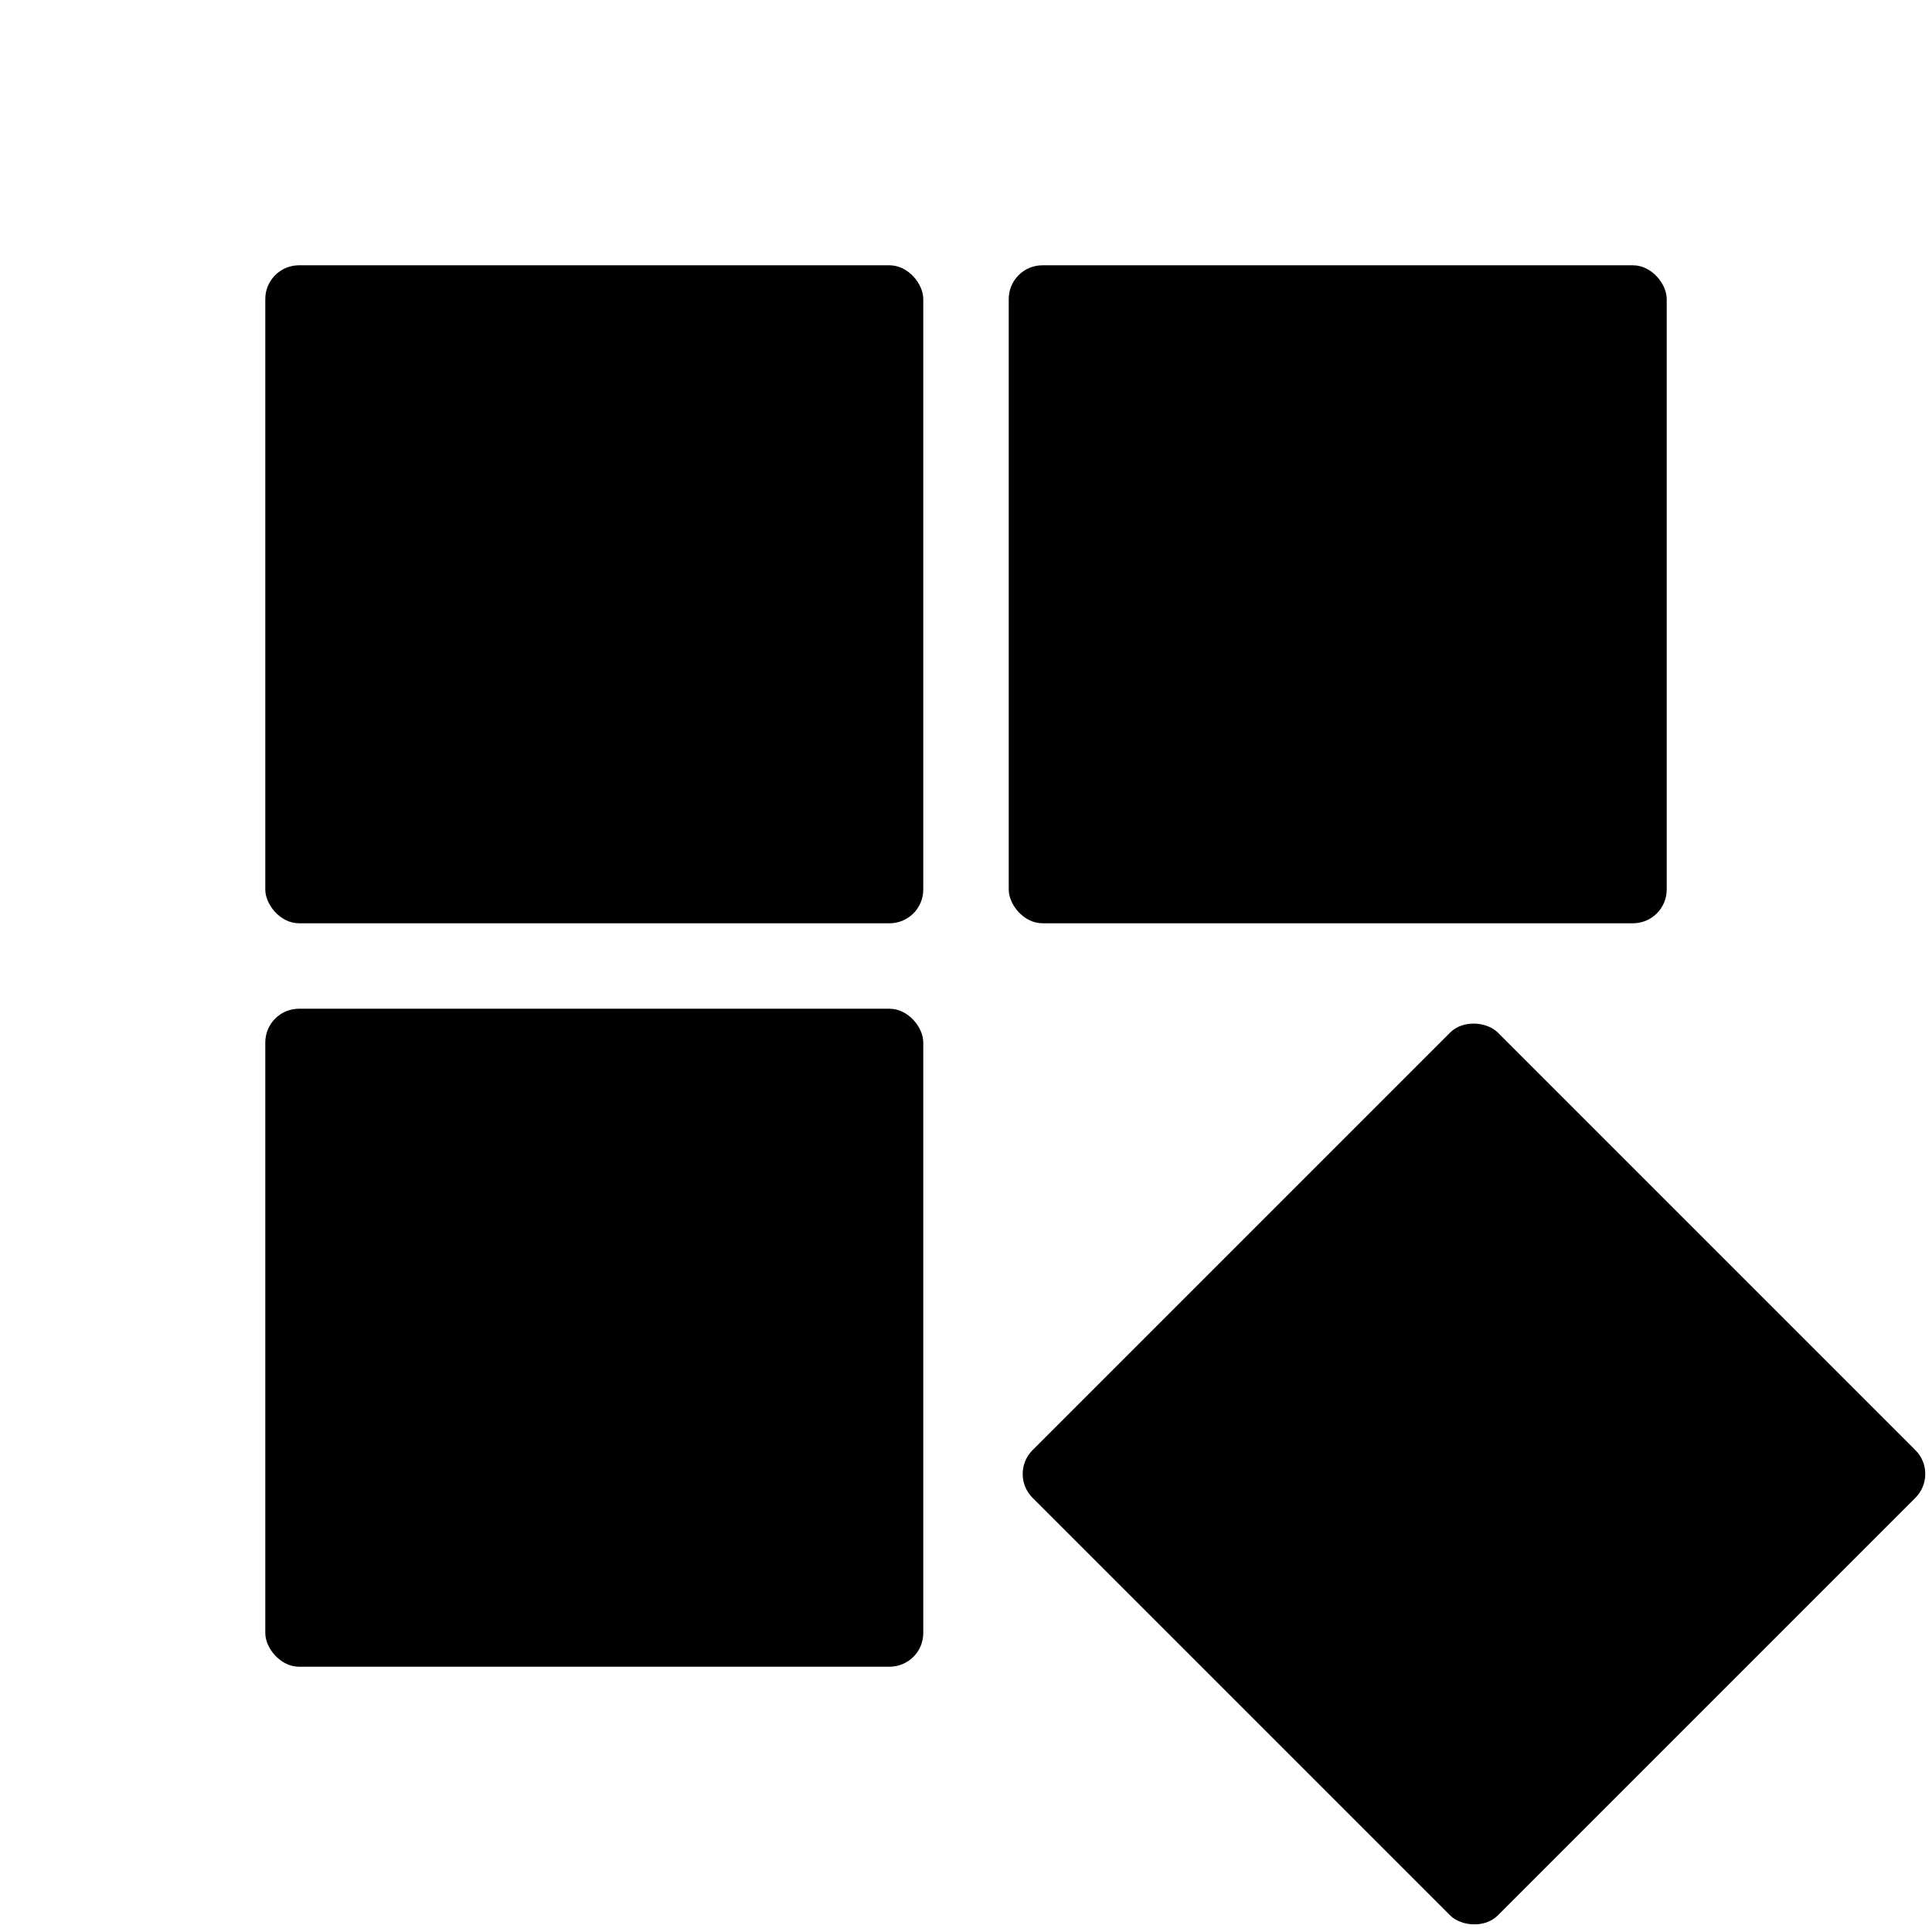 <svg id="Layer_1" data-name="Layer 1" xmlns="http://www.w3.org/2000/svg" viewBox="0 0 913.53 913.53"><rect x="125.44" y="125.44" width="311.12" height="311.12" rx="15.94"/><rect x="476.97" y="125.44" width="311.12" height="311.12" rx="15.94"/><rect x="125.44" y="476.97" width="311.12" height="311.12" rx="15.94"/><rect x="541.4" y="541.4" width="311.12" height="311.12" rx="15.94" transform="translate(-288.69 696.96) rotate(-45)"/></svg>